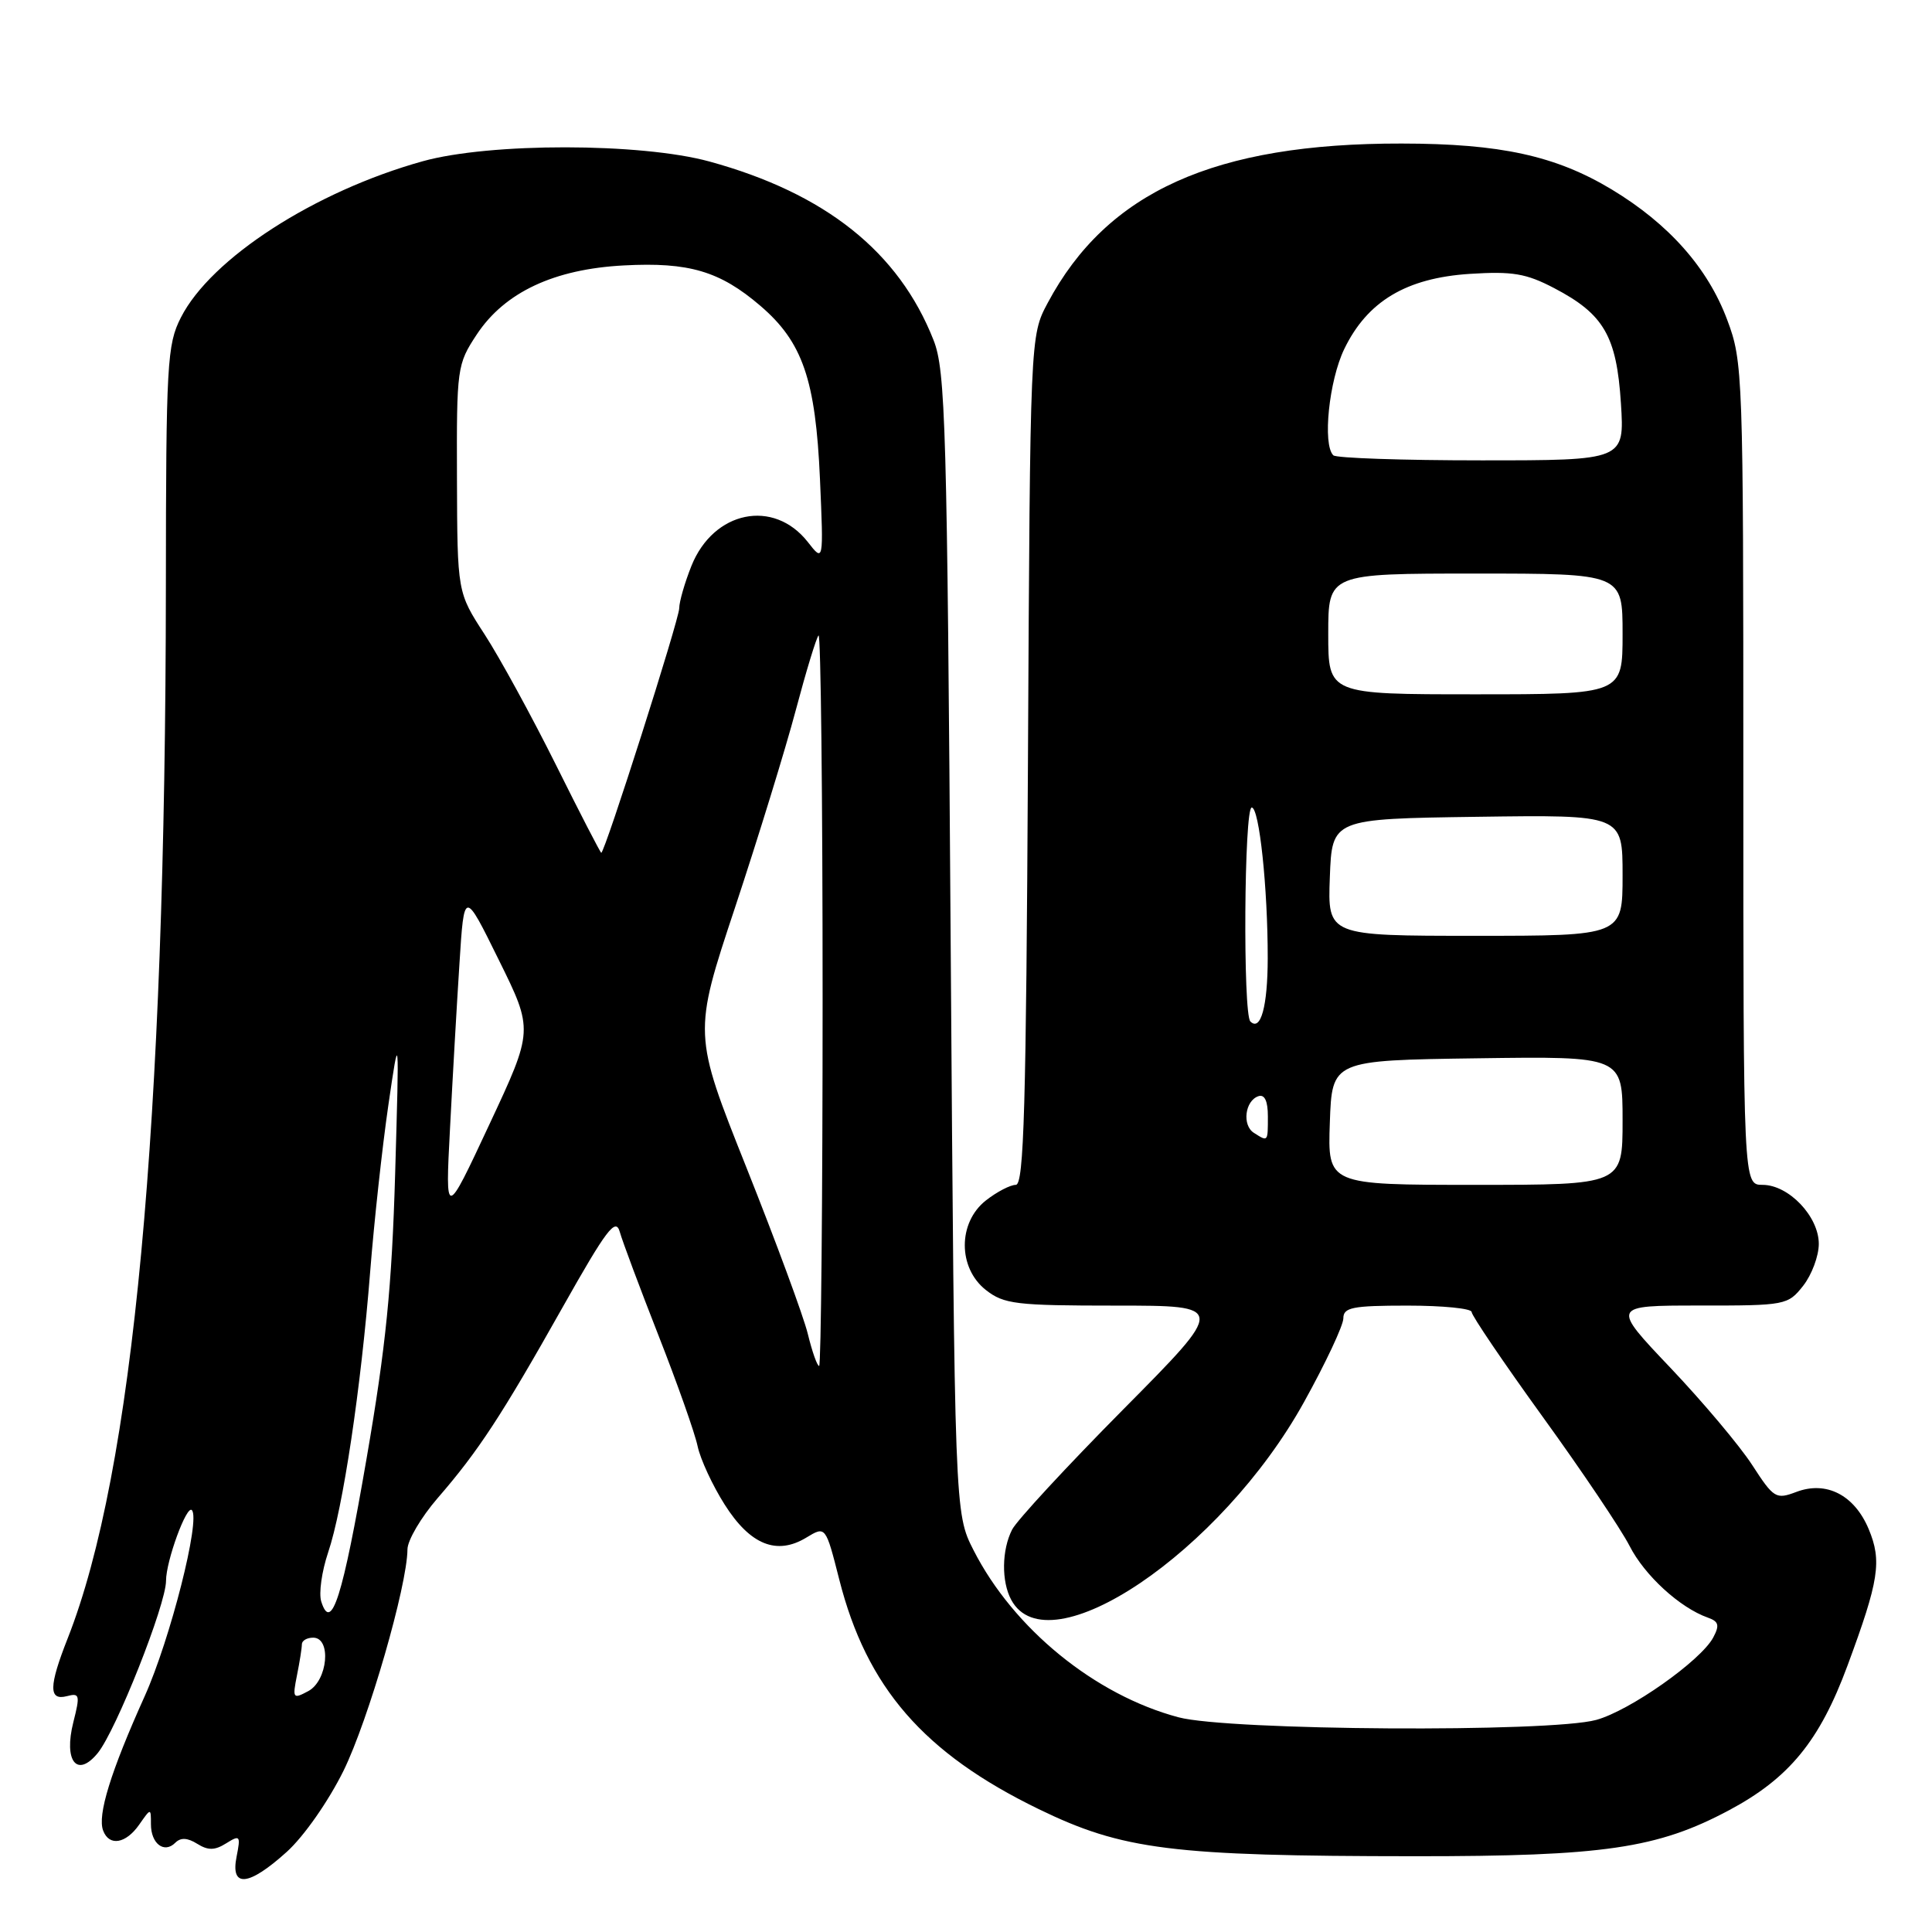 <?xml version="1.0" encoding="UTF-8" standalone="no"?>
<!DOCTYPE svg PUBLIC "-//W3C//DTD SVG 1.1//EN" "http://www.w3.org/Graphics/SVG/1.1/DTD/svg11.dtd" >
<svg xmlns="http://www.w3.org/2000/svg" xmlns:xlink="http://www.w3.org/1999/xlink" version="1.1" viewBox="0 0 256 256">
 <g >
 <path fill="currentColor"
d=" M 38.00 245.38 C 40.27 243.33 43.53 238.66 45.52 234.63 C 48.82 227.91 53.96 210.12 53.99 205.31 C 53.99 204.11 55.79 201.06 57.97 198.53 C 63.39 192.28 66.47 187.57 74.55 173.22 C 80.36 162.91 81.58 161.30 82.12 163.22 C 82.47 164.47 84.79 170.68 87.27 177.00 C 89.75 183.32 92.08 189.91 92.44 191.64 C 92.81 193.37 94.42 196.84 96.02 199.36 C 99.40 204.70 102.92 206.12 106.84 203.74 C 109.40 202.19 109.40 202.19 111.21 209.31 C 114.84 223.60 122.39 232.30 137.60 239.70 C 148.76 245.13 155.23 245.94 187.50 245.96 C 212.50 245.97 219.61 244.93 229.10 239.87 C 237.07 235.62 241.11 230.69 244.80 220.71 C 248.99 209.40 249.38 206.85 247.61 202.61 C 245.72 198.10 242.00 196.18 238.02 197.69 C 235.32 198.71 235.03 198.53 232.18 194.13 C 230.53 191.58 225.65 185.78 221.34 181.24 C 213.50 172.99 213.50 172.99 225.18 172.99 C 236.60 173.00 236.90 172.94 238.93 170.37 C 240.07 168.92 241.00 166.42 241.00 164.82 C 241.00 161.18 237.01 157.00 233.55 157.00 C 231.00 157.00 231.00 157.00 231.00 102.54 C 231.00 49.38 230.95 47.94 228.86 42.37 C 226.29 35.50 221.14 29.68 213.57 25.11 C 206.15 20.64 198.81 19.03 185.71 19.02 C 160.94 18.98 146.69 25.40 138.82 40.15 C 136.50 44.50 136.50 44.50 136.21 100.75 C 135.97 146.66 135.68 157.00 134.60 157.00 C 133.87 157.00 132.08 157.93 130.63 159.07 C 126.91 162.00 126.91 168.00 130.63 170.93 C 133.03 172.81 134.61 173.00 147.87 173.00 C 162.47 173.00 162.47 173.00 148.84 186.75 C 141.35 194.31 134.72 201.48 134.11 202.68 C 132.73 205.39 132.68 209.54 133.99 211.98 C 138.88 221.11 161.80 205.63 172.79 185.78 C 175.66 180.61 178.00 175.62 178.00 174.69 C 178.00 173.24 179.19 173.00 186.50 173.00 C 191.18 173.00 195.00 173.38 195.00 173.85 C 195.00 174.31 199.24 180.57 204.42 187.74 C 209.61 194.91 214.78 202.61 215.92 204.83 C 217.91 208.75 222.59 213.03 226.29 214.34 C 227.74 214.85 227.88 215.35 227.01 216.98 C 225.36 220.06 215.96 226.68 211.50 227.90 C 205.33 229.58 162.78 229.32 156.16 227.55 C 145.09 224.61 134.29 215.80 129.00 205.41 C 126.50 200.50 126.50 200.50 125.97 125.00 C 125.50 56.32 125.29 49.10 123.70 45.07 C 119.10 33.37 109.36 25.61 94.00 21.40 C 84.90 18.91 64.89 18.89 56.00 21.37 C 41.69 25.36 27.96 34.23 23.97 42.07 C 22.14 45.66 22.00 48.10 21.98 77.71 C 21.93 149.28 17.66 195.04 8.97 217.09 C 6.46 223.45 6.43 225.38 8.86 224.75 C 10.56 224.30 10.63 224.60 9.72 228.19 C 8.41 233.37 10.21 235.64 12.95 232.29 C 15.38 229.31 22.00 212.62 22.00 209.46 C 22.00 206.85 24.73 199.38 25.42 200.10 C 26.60 201.31 22.57 217.20 19.17 224.76 C 14.66 234.77 12.88 240.53 13.67 242.57 C 14.47 244.68 16.67 244.31 18.44 241.78 C 20.00 239.55 20.00 239.55 20.00 241.72 C 20.00 244.30 21.76 245.64 23.22 244.18 C 23.94 243.46 24.83 243.50 26.13 244.31 C 27.57 245.21 28.46 245.20 29.97 244.25 C 31.81 243.10 31.90 243.23 31.35 246.01 C 30.51 250.19 32.93 249.96 38.00 245.38 Z  M 39.35 221.99 C 39.71 220.21 40.00 218.36 40.00 217.88 C 40.00 217.39 40.67 217.00 41.50 217.00 C 43.95 217.00 43.43 222.70 40.85 224.08 C 38.82 225.17 38.74 225.06 39.35 221.99 Z  M 42.57 212.22 C 42.22 211.13 42.64 208.20 43.48 205.70 C 45.44 199.93 47.83 183.96 49.05 168.50 C 49.57 161.90 50.65 152.00 51.45 146.50 C 52.91 136.50 52.91 136.50 52.36 155.50 C 51.92 170.55 51.14 178.41 48.57 193.28 C 45.41 211.63 43.90 216.40 42.57 212.22 Z  M 107.04 176.75 C 106.47 174.41 102.81 164.51 98.92 154.74 C 91.84 136.98 91.84 136.98 97.40 120.24 C 100.45 111.03 104.07 99.28 105.44 94.12 C 106.81 88.96 108.17 84.50 108.46 84.20 C 108.76 83.91 109.00 105.57 109.00 132.33 C 109.00 159.10 108.79 181.00 108.54 181.00 C 108.28 181.00 107.61 179.09 107.04 176.75 Z  M 59.63 149.50 C 59.97 142.90 60.53 133.08 60.88 127.69 C 61.50 117.87 61.50 117.87 66.09 127.19 C 70.69 136.50 70.69 136.50 64.84 149.00 C 59.00 161.50 59.00 161.50 59.63 149.50 Z  M 176.21 148.75 C 176.50 140.50 176.50 140.50 195.75 140.23 C 215.00 139.96 215.00 139.96 215.00 148.48 C 215.00 157.00 215.00 157.00 195.46 157.00 C 175.92 157.00 175.92 157.00 176.21 148.75 Z  M 166.15 150.11 C 164.56 149.11 164.96 145.85 166.75 145.25 C 167.57 144.98 168.00 145.89 168.00 147.92 C 168.00 151.34 168.03 151.31 166.15 150.11 Z  M 165.68 135.35 C 164.68 134.35 164.85 107.00 165.86 107.00 C 166.86 107.00 167.99 117.68 167.98 127.00 C 167.97 133.35 167.05 136.71 165.68 135.35 Z  M 176.21 116.25 C 176.50 108.50 176.50 108.50 195.75 108.23 C 215.00 107.96 215.00 107.96 215.00 115.98 C 215.00 124.00 215.00 124.00 195.46 124.00 C 175.92 124.00 175.92 124.00 176.21 116.25 Z  M 73.65 101.32 C 70.45 94.90 66.21 87.14 64.22 84.07 C 60.60 78.50 60.60 78.50 60.55 63.44 C 60.50 48.73 60.56 48.28 63.18 44.31 C 66.87 38.73 73.42 35.65 82.67 35.17 C 91.28 34.71 95.39 35.93 100.74 40.51 C 106.35 45.31 108.07 50.30 108.65 63.47 C 109.13 74.50 109.13 74.50 107.04 71.82 C 102.51 66.05 94.55 67.68 91.62 74.98 C 90.73 77.21 90.00 79.74 90.00 80.60 C 90.00 82.06 80.14 113.00 79.67 113.00 C 79.56 113.00 76.84 107.74 73.65 101.32 Z  M 176.00 84.00 C 176.00 76.00 176.00 76.00 195.50 76.00 C 215.00 76.00 215.00 76.00 215.00 84.00 C 215.00 92.00 215.00 92.00 195.50 92.00 C 176.00 92.00 176.00 92.00 176.00 84.00 Z  M 176.67 60.33 C 175.22 58.89 176.10 50.43 178.12 46.25 C 181.18 39.92 186.33 36.84 194.75 36.29 C 200.41 35.93 202.22 36.23 205.94 38.18 C 212.52 41.62 214.21 44.53 214.78 53.43 C 215.26 61.00 215.26 61.00 196.30 61.00 C 185.87 61.00 177.03 60.70 176.67 60.33 Z "/>
</g>
</svg>
